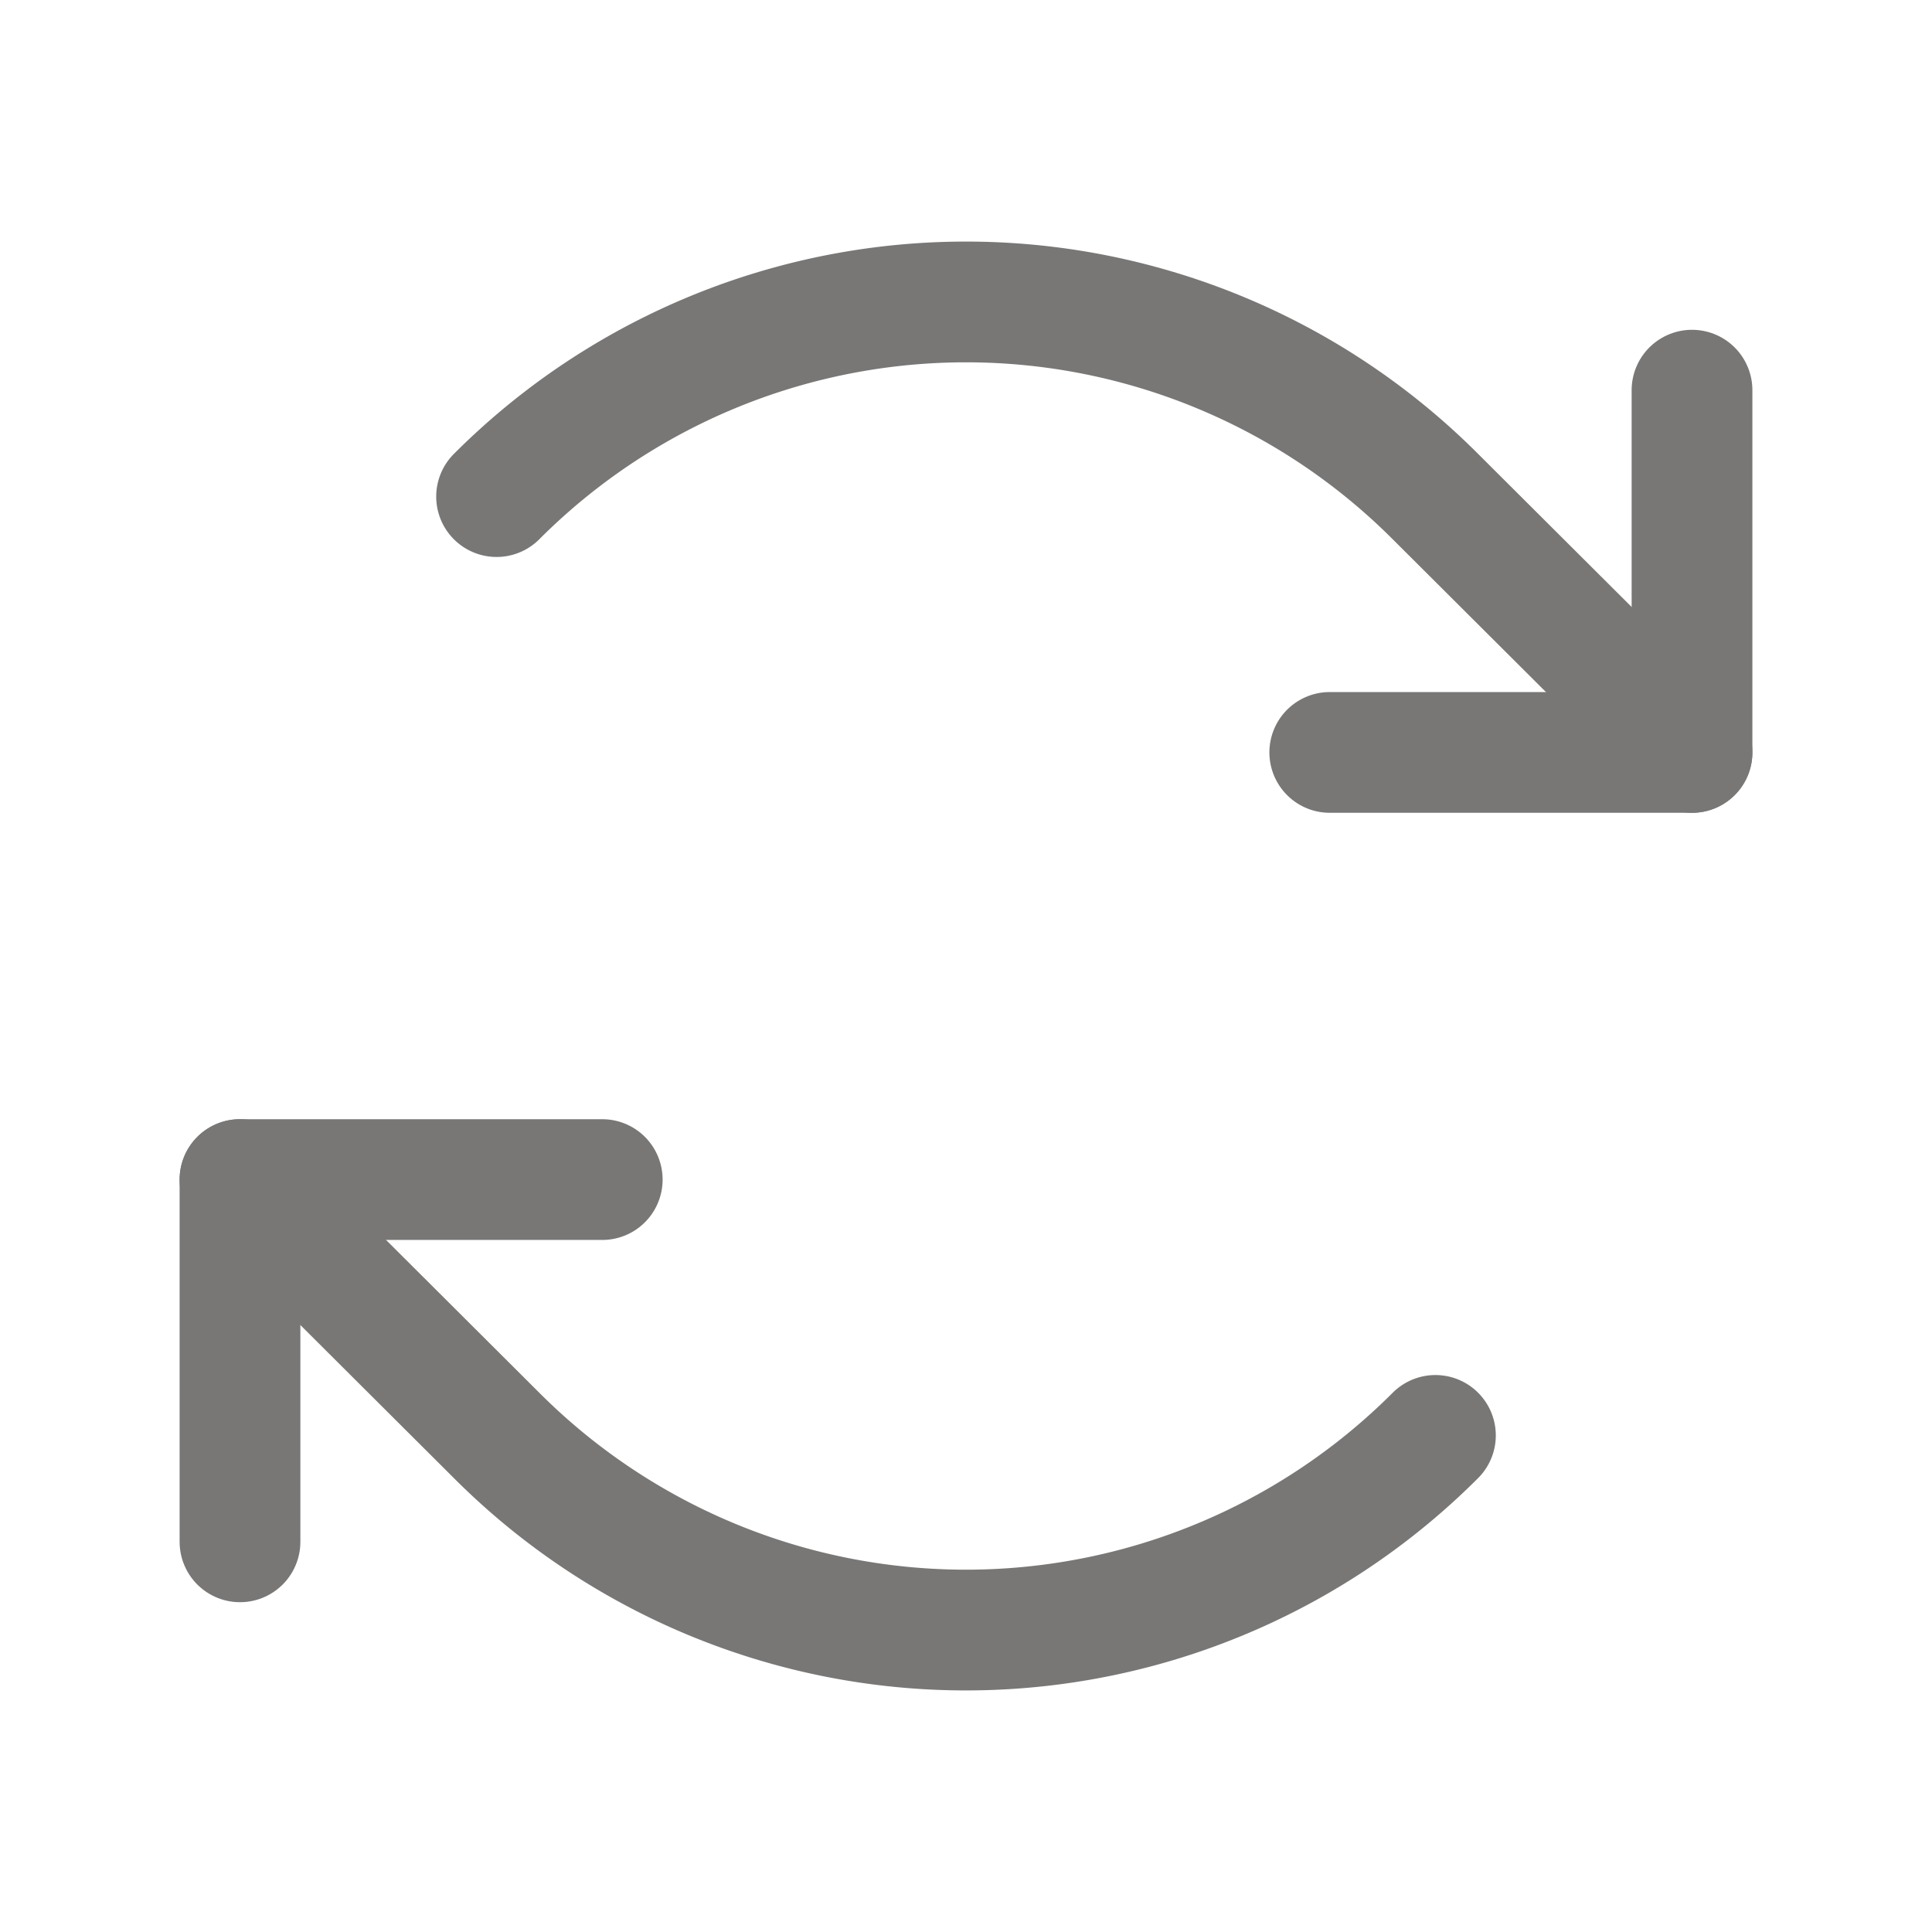 <?xml version="1.0" ?>
<svg viewBox="0 0 256 256" xmlns="http://www.w3.org/2000/svg">
    <rect fill="none" height="256" width="256"/>
    <polyline fill="none" points="176.2 99.7 224.2 99.7 224.2 51.7" stroke="#797775" stroke-linecap="round"
              stroke-linejoin="round" stroke-width="16"/>
    <path d="M65.8,65.8a87.9,87.9,0,0,1,124.4,0l34,33.9" fill="none" stroke="#797775" stroke-linecap="round"
          stroke-linejoin="round" stroke-width="16"/>
    <polyline fill="none" points="79.8 156.3 31.8 156.3 31.8 204.3" stroke="#797775" stroke-linecap="round"
              stroke-linejoin="round" stroke-width="16"/>
    <path d="M190.2,190.2a87.9,87.9,0,0,1-124.4,0l-34-33.9" fill="none" stroke="#797775" stroke-linecap="round"
          stroke-linejoin="round" stroke-width="16"/>
</svg>